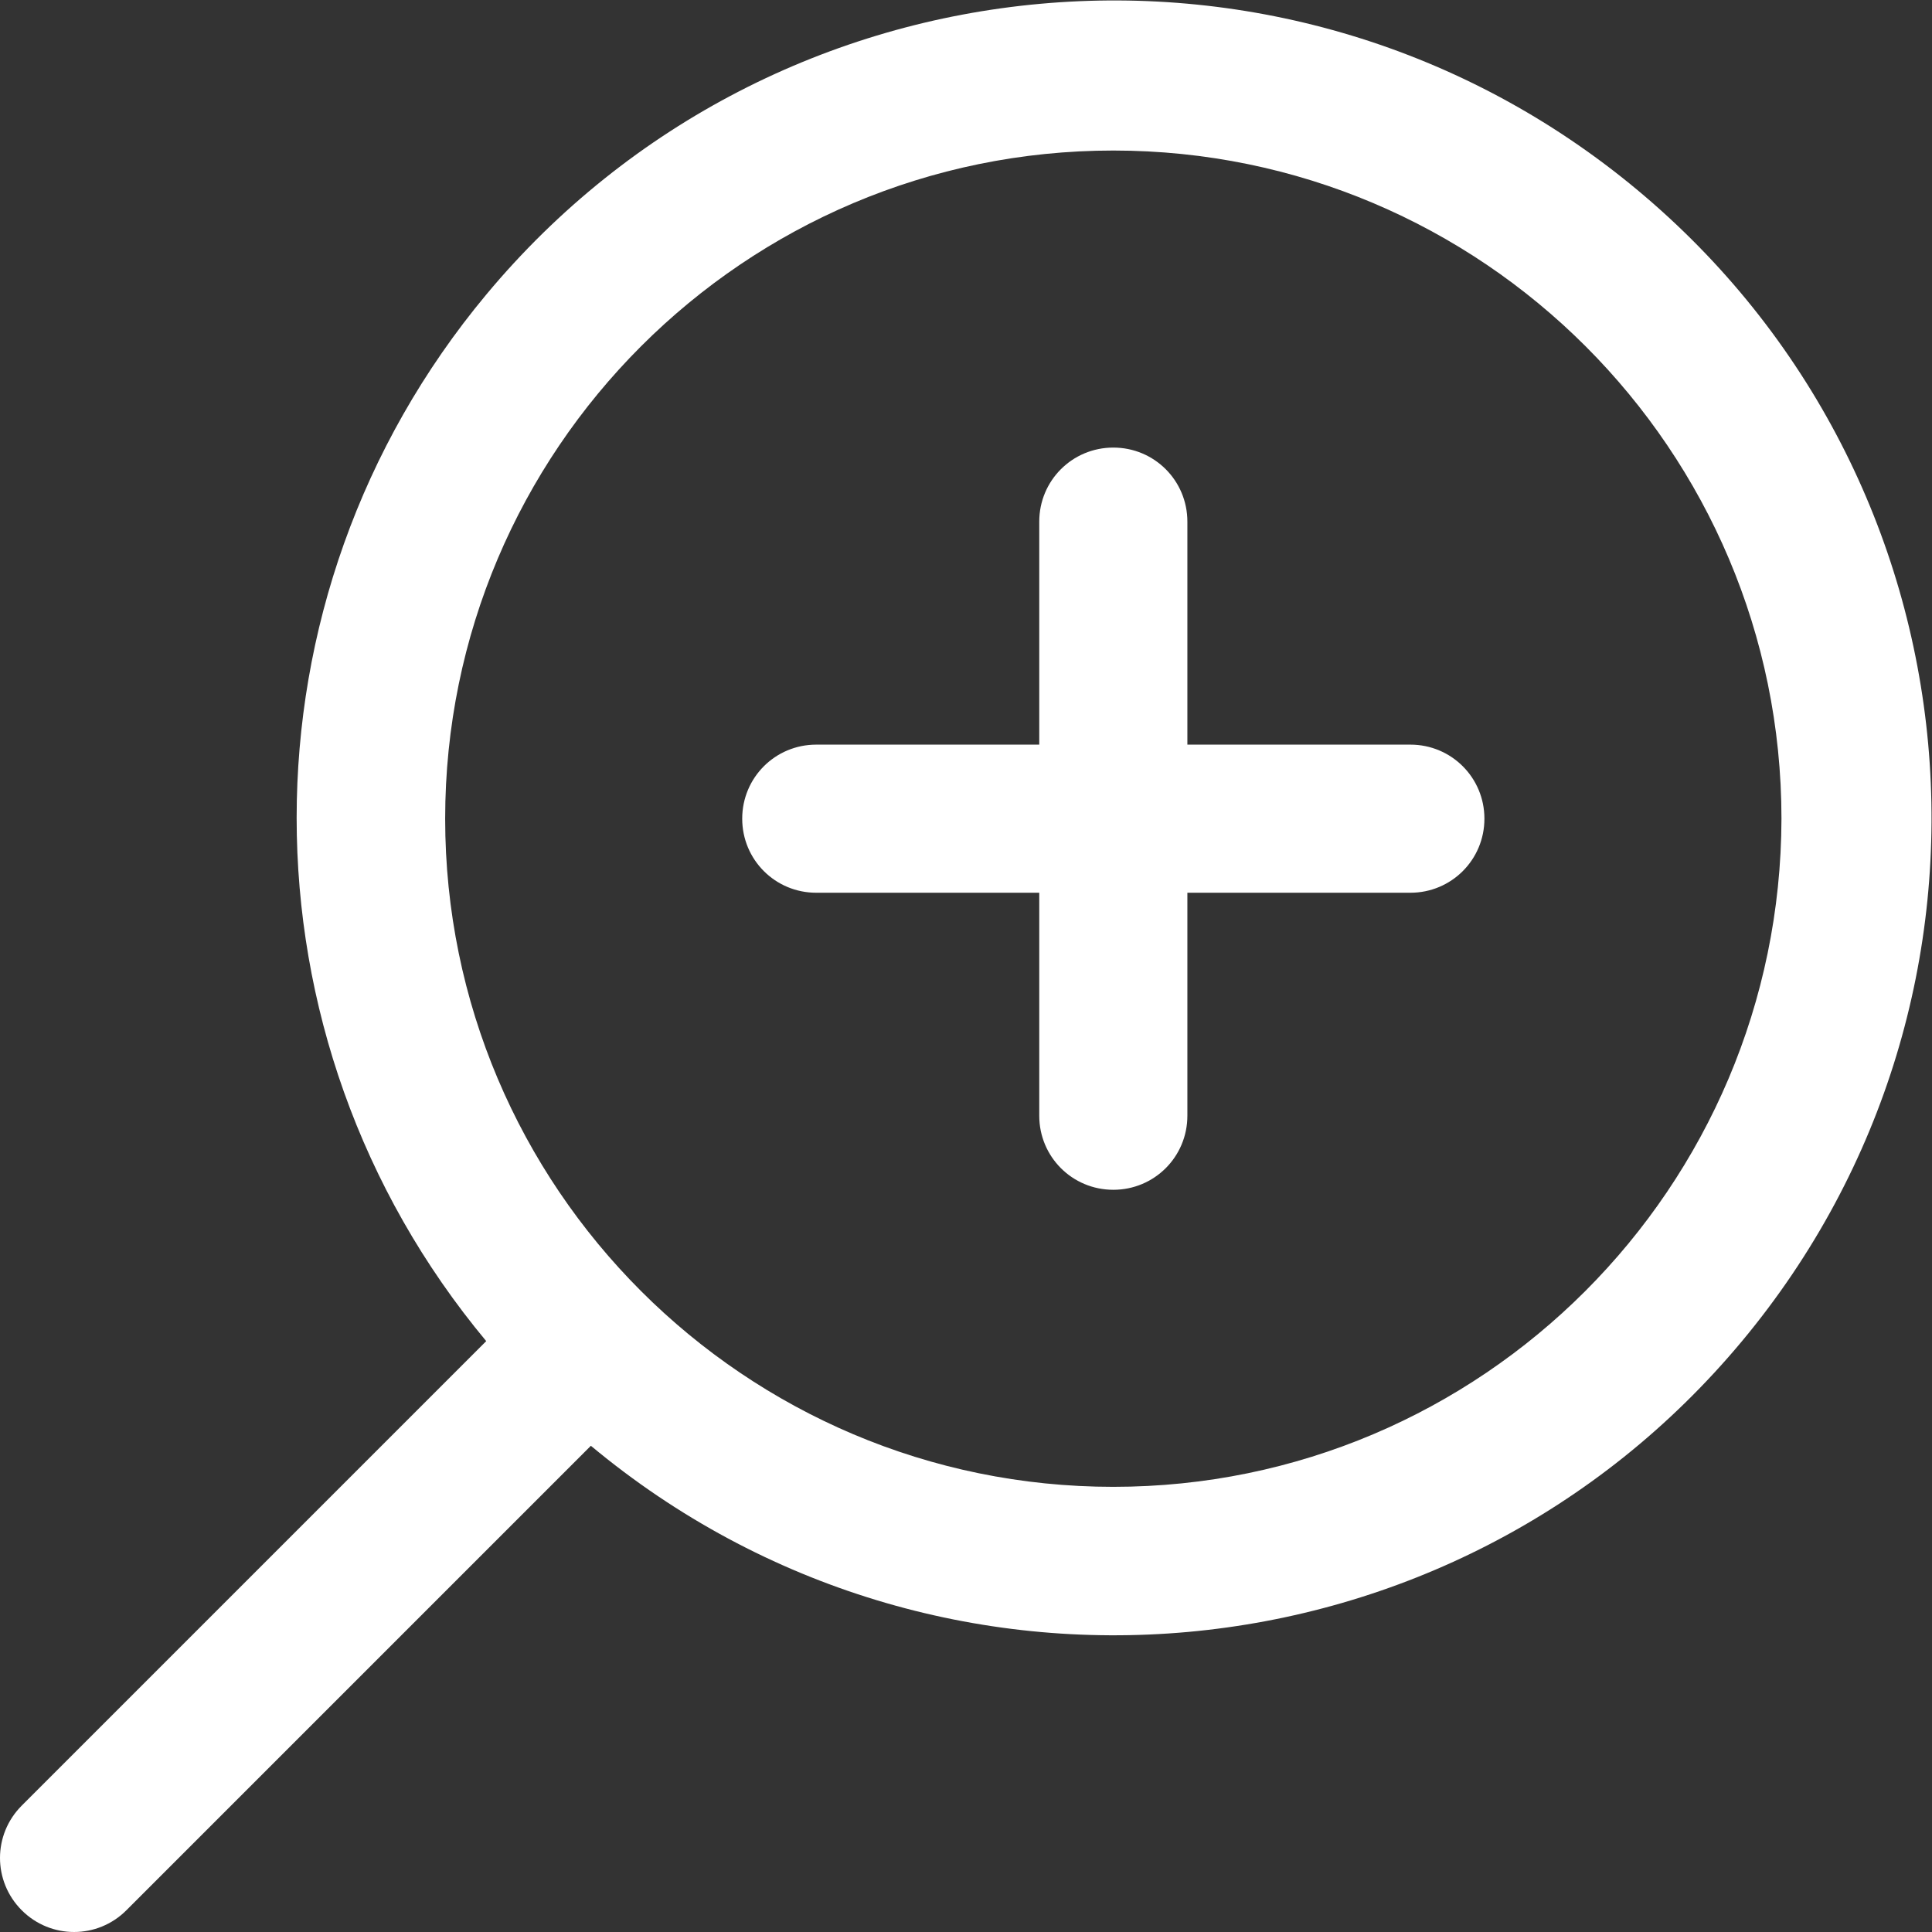 <?xml version="1.0" encoding="UTF-8"?>
<svg id="Layer_1" data-name="Layer 1" xmlns="http://www.w3.org/2000/svg" viewBox="0 0 24 24">
  <rect x="0" y="0" width="24" height="24" fill="#333333" stroke="none"/>
  <defs>
    <style>
      .cls-1 {
        fill: #fff;
        stroke-width: 0px;
      }
    </style>
  </defs>
  <path class="cls-1" d="m9.22,10.17c0-.51.41-.92.92-.92h2.77s0-2.77,0-2.77c0-.51.41-.92.92-.92s.92.41.92.92v2.77s2.77,0,2.77,0c.51,0,.92.41.92.92,0,.51-.41.92-.92.92h-2.77s0,2.77,0,2.77c0,.51-.41.92-.92.92s-.92-.41-.92-.92v-2.77s-2.77,0-2.77,0c-.51,0-.92-.41-.92-.92M.27,23.73h0c-.36-.36-.36-.94,0-1.3l5.77-5.77c-3.14-3.77-3.14-9.23,0-13,3.59-4.31,9.99-4.89,14.3-1.3,4.31,3.59,4.89,9.99,1.3,14.3-3.59,4.31-9.99,4.89-14.3,1.3l-5.77,5.77h0c-.36.36-.94.36-1.3,0m13.56-5.26c4.58,0,8.29-3.72,8.3-8.3,0-4.58-3.72-8.3-8.3-8.3S5.53,5.59,5.53,10.17s3.72,8.3,8.3,8.3"/>
</svg>